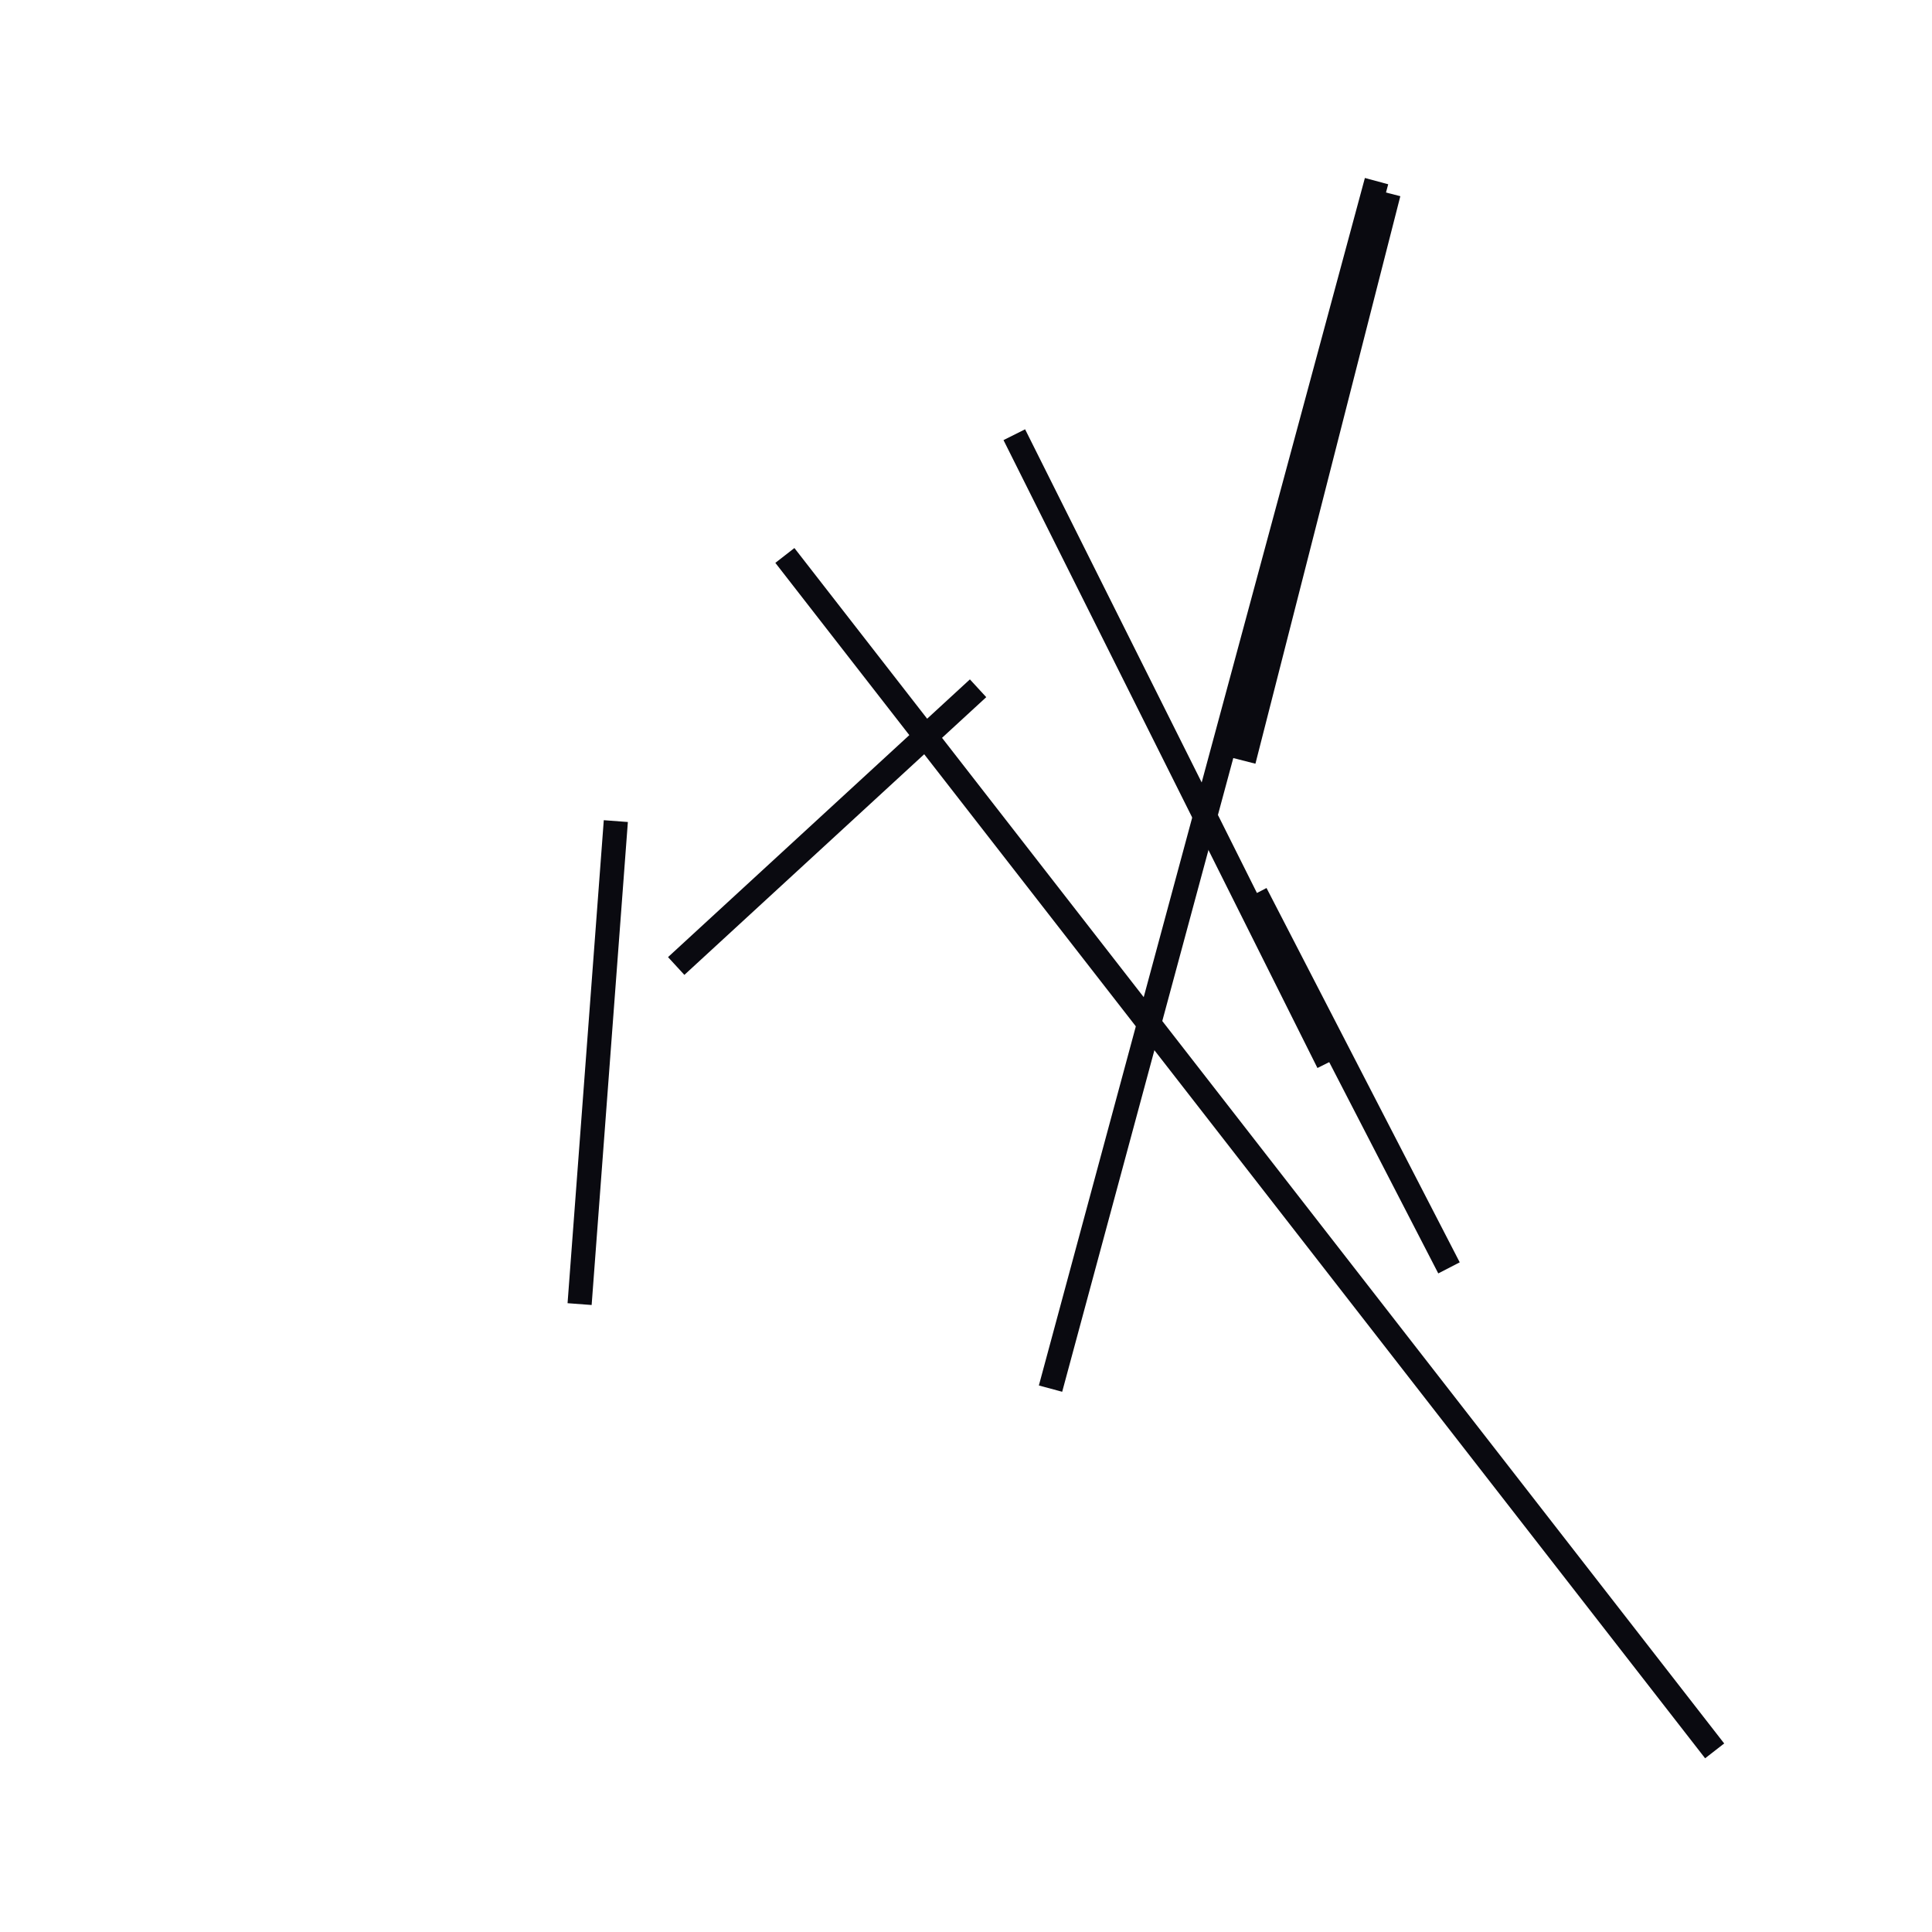 <?xml version="1.0" encoding="utf-8" ?>
<svg baseProfile="full" height="160" version="1.1" width="160" xmlns="http://www.w3.org/2000/svg" xmlns:ev="http://www.w3.org/2001/xml-events" xmlns:xlink="http://www.w3.org/1999/xlink"><defs /><line stroke="rgb(10,10,16)" stroke-width="2" x1="65" x2="142" y1="46" y2="145" /><line stroke="rgb(10,10,16)" stroke-width="2" x1="87" x2="114" y1="115" y2="15" /><line stroke="rgb(10,10,16)" stroke-width="2" x1="48" x2="51" y1="108" y2="68" /><line stroke="rgb(10,10,16)" stroke-width="2" x1="84" x2="110" y1="36" y2="88" /><line stroke="rgb(10,10,16)" stroke-width="2" x1="104" x2="120" y1="74" y2="105" /><line stroke="rgb(10,10,16)" stroke-width="2" x1="56" x2="81" y1="80" y2="57" /><line stroke="rgb(10,10,16)" stroke-width="2" x1="103" x2="115" y1="63" y2="16" /></svg>